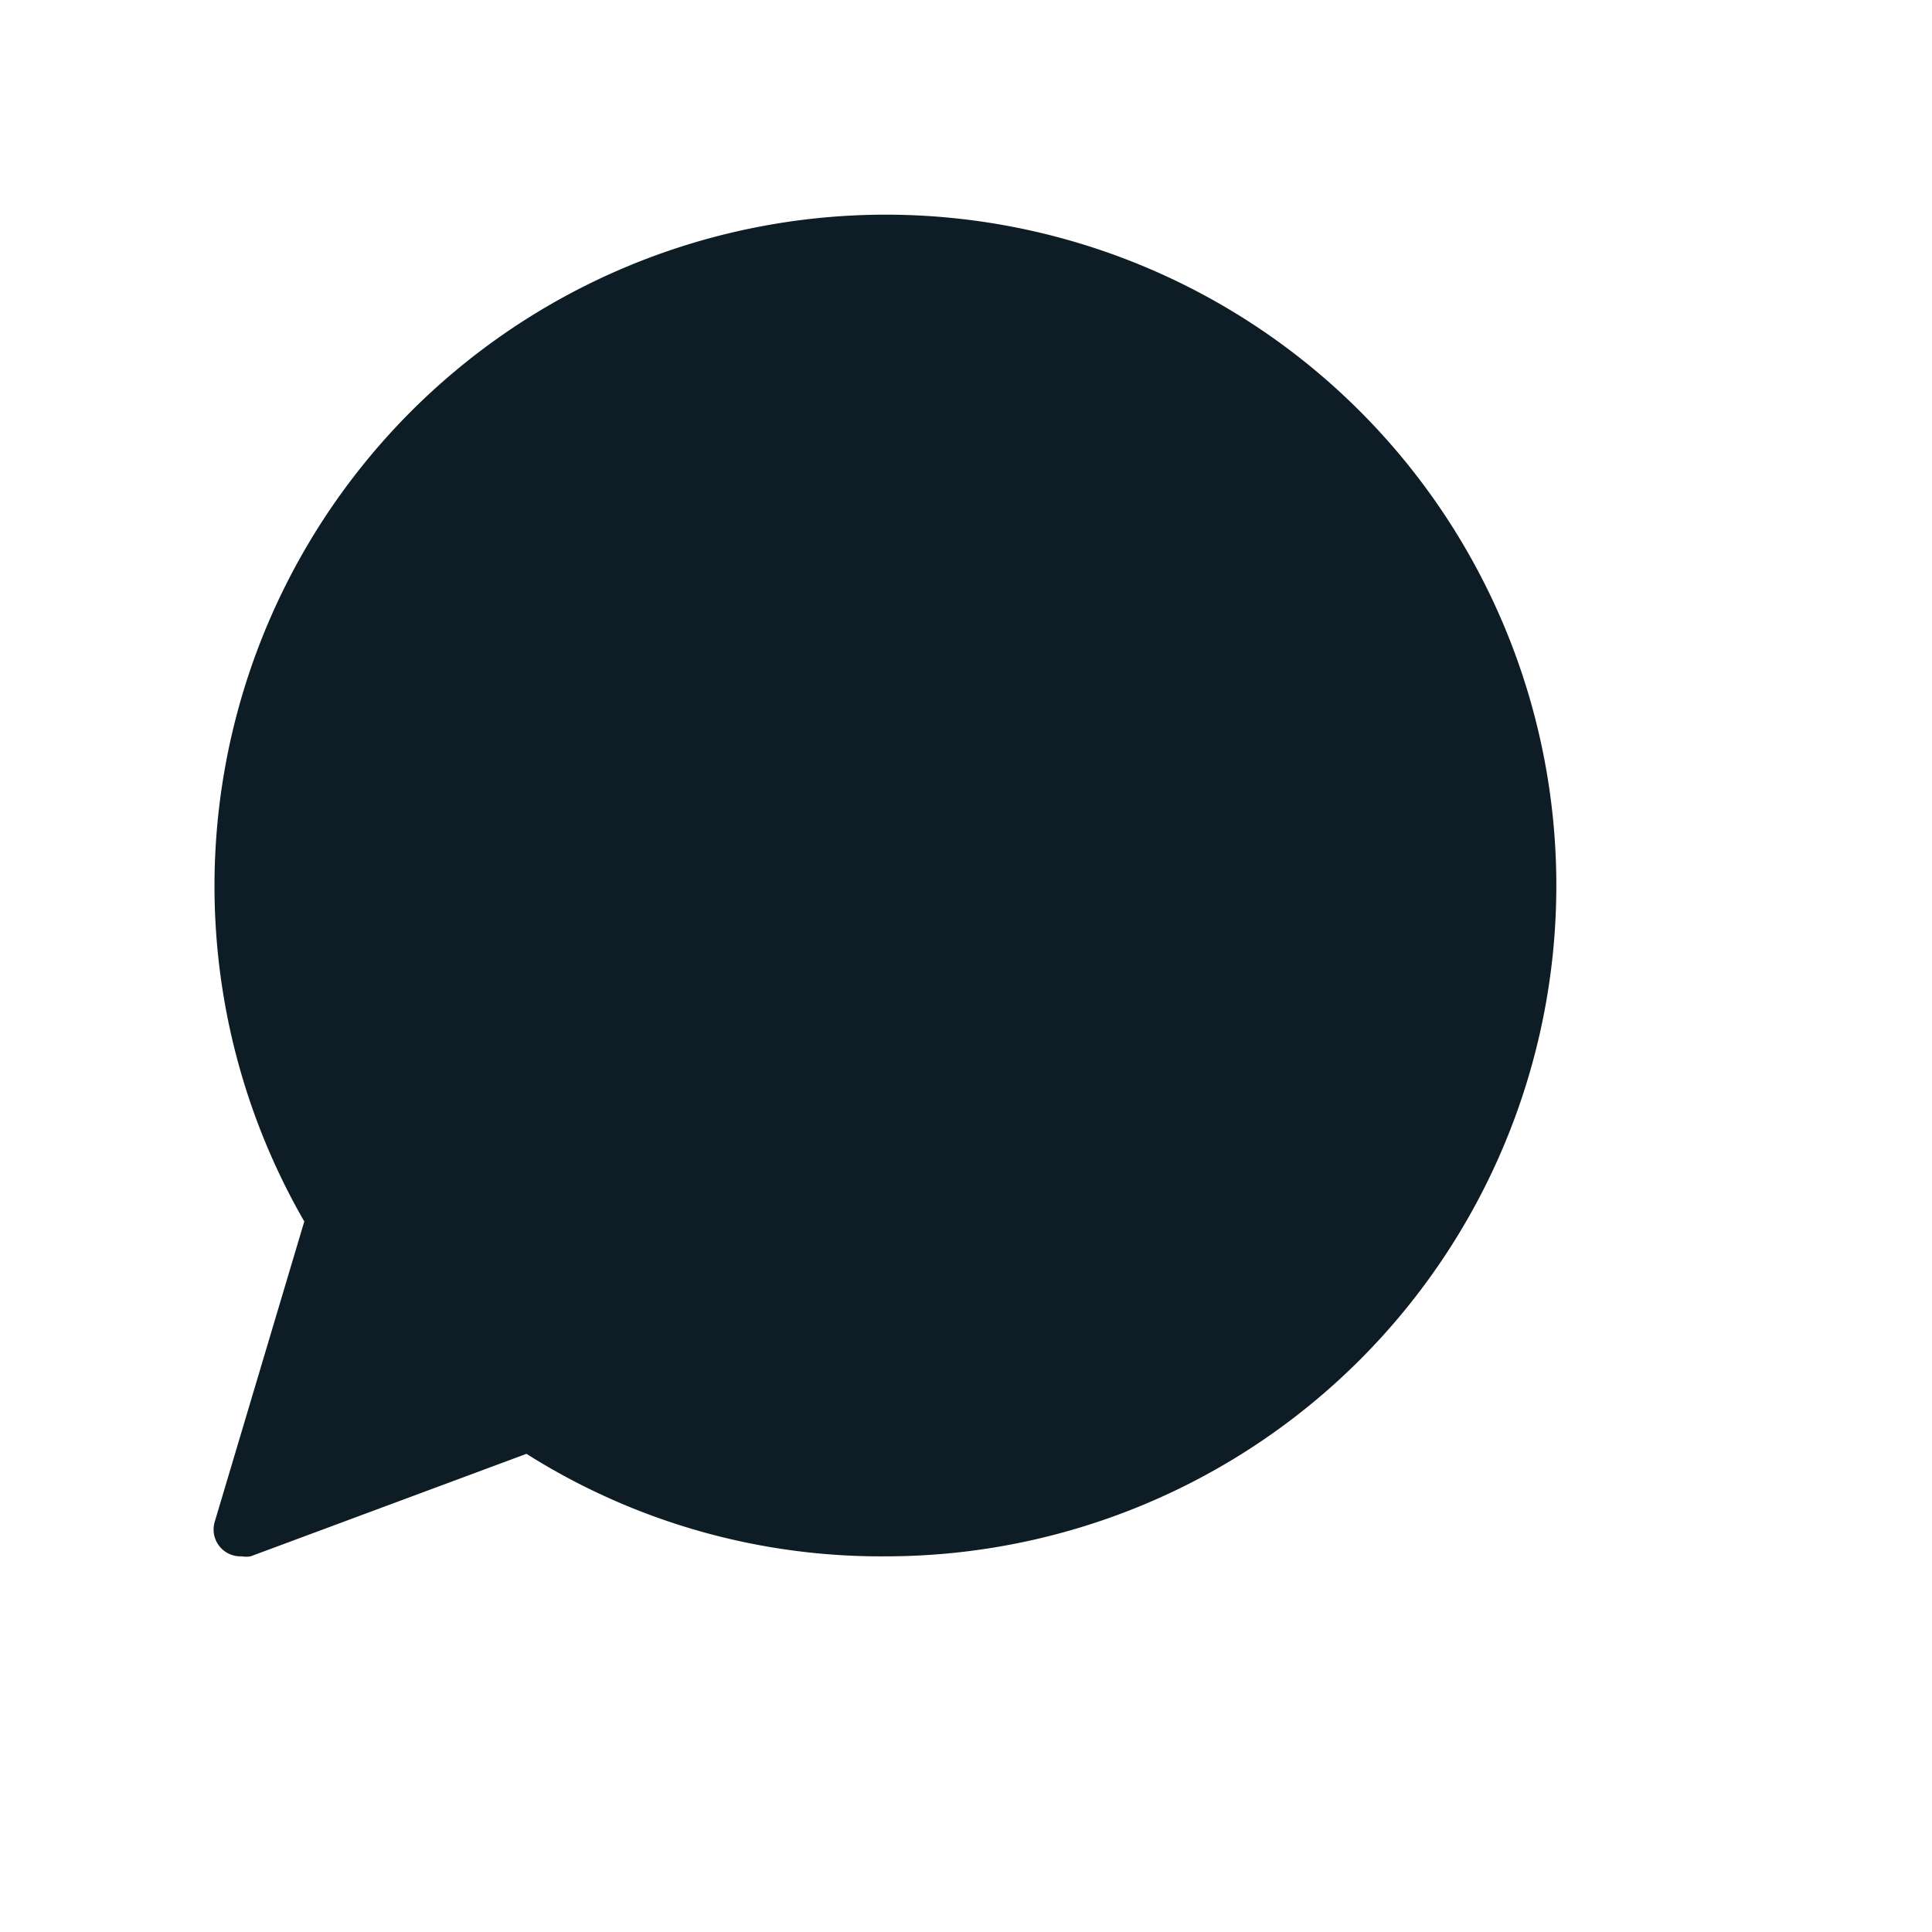 <?xml version="1.0" encoding="UTF-8" standalone="no"?> <svg id="Layer_1" data-name="Layer 1" xmlns="http://www.w3.org/2000/svg" viewBox="-4 -4 36 36"><title>Chat Bubble</title><path id="Chat_Bubble" data-name="Chat Bubble" d="M12.5,0A12.51,12.51,0,0,0,1.67,18.76L0,24.36A.5.5,0,0,0,.5,25a.51.51,0,0,0,.17,0l5.14-1.91A12.36,12.36,0,0,0,12.5,25a12.5,12.5,0,0,0,0-25Z" fill="#0e1d25"/></svg>